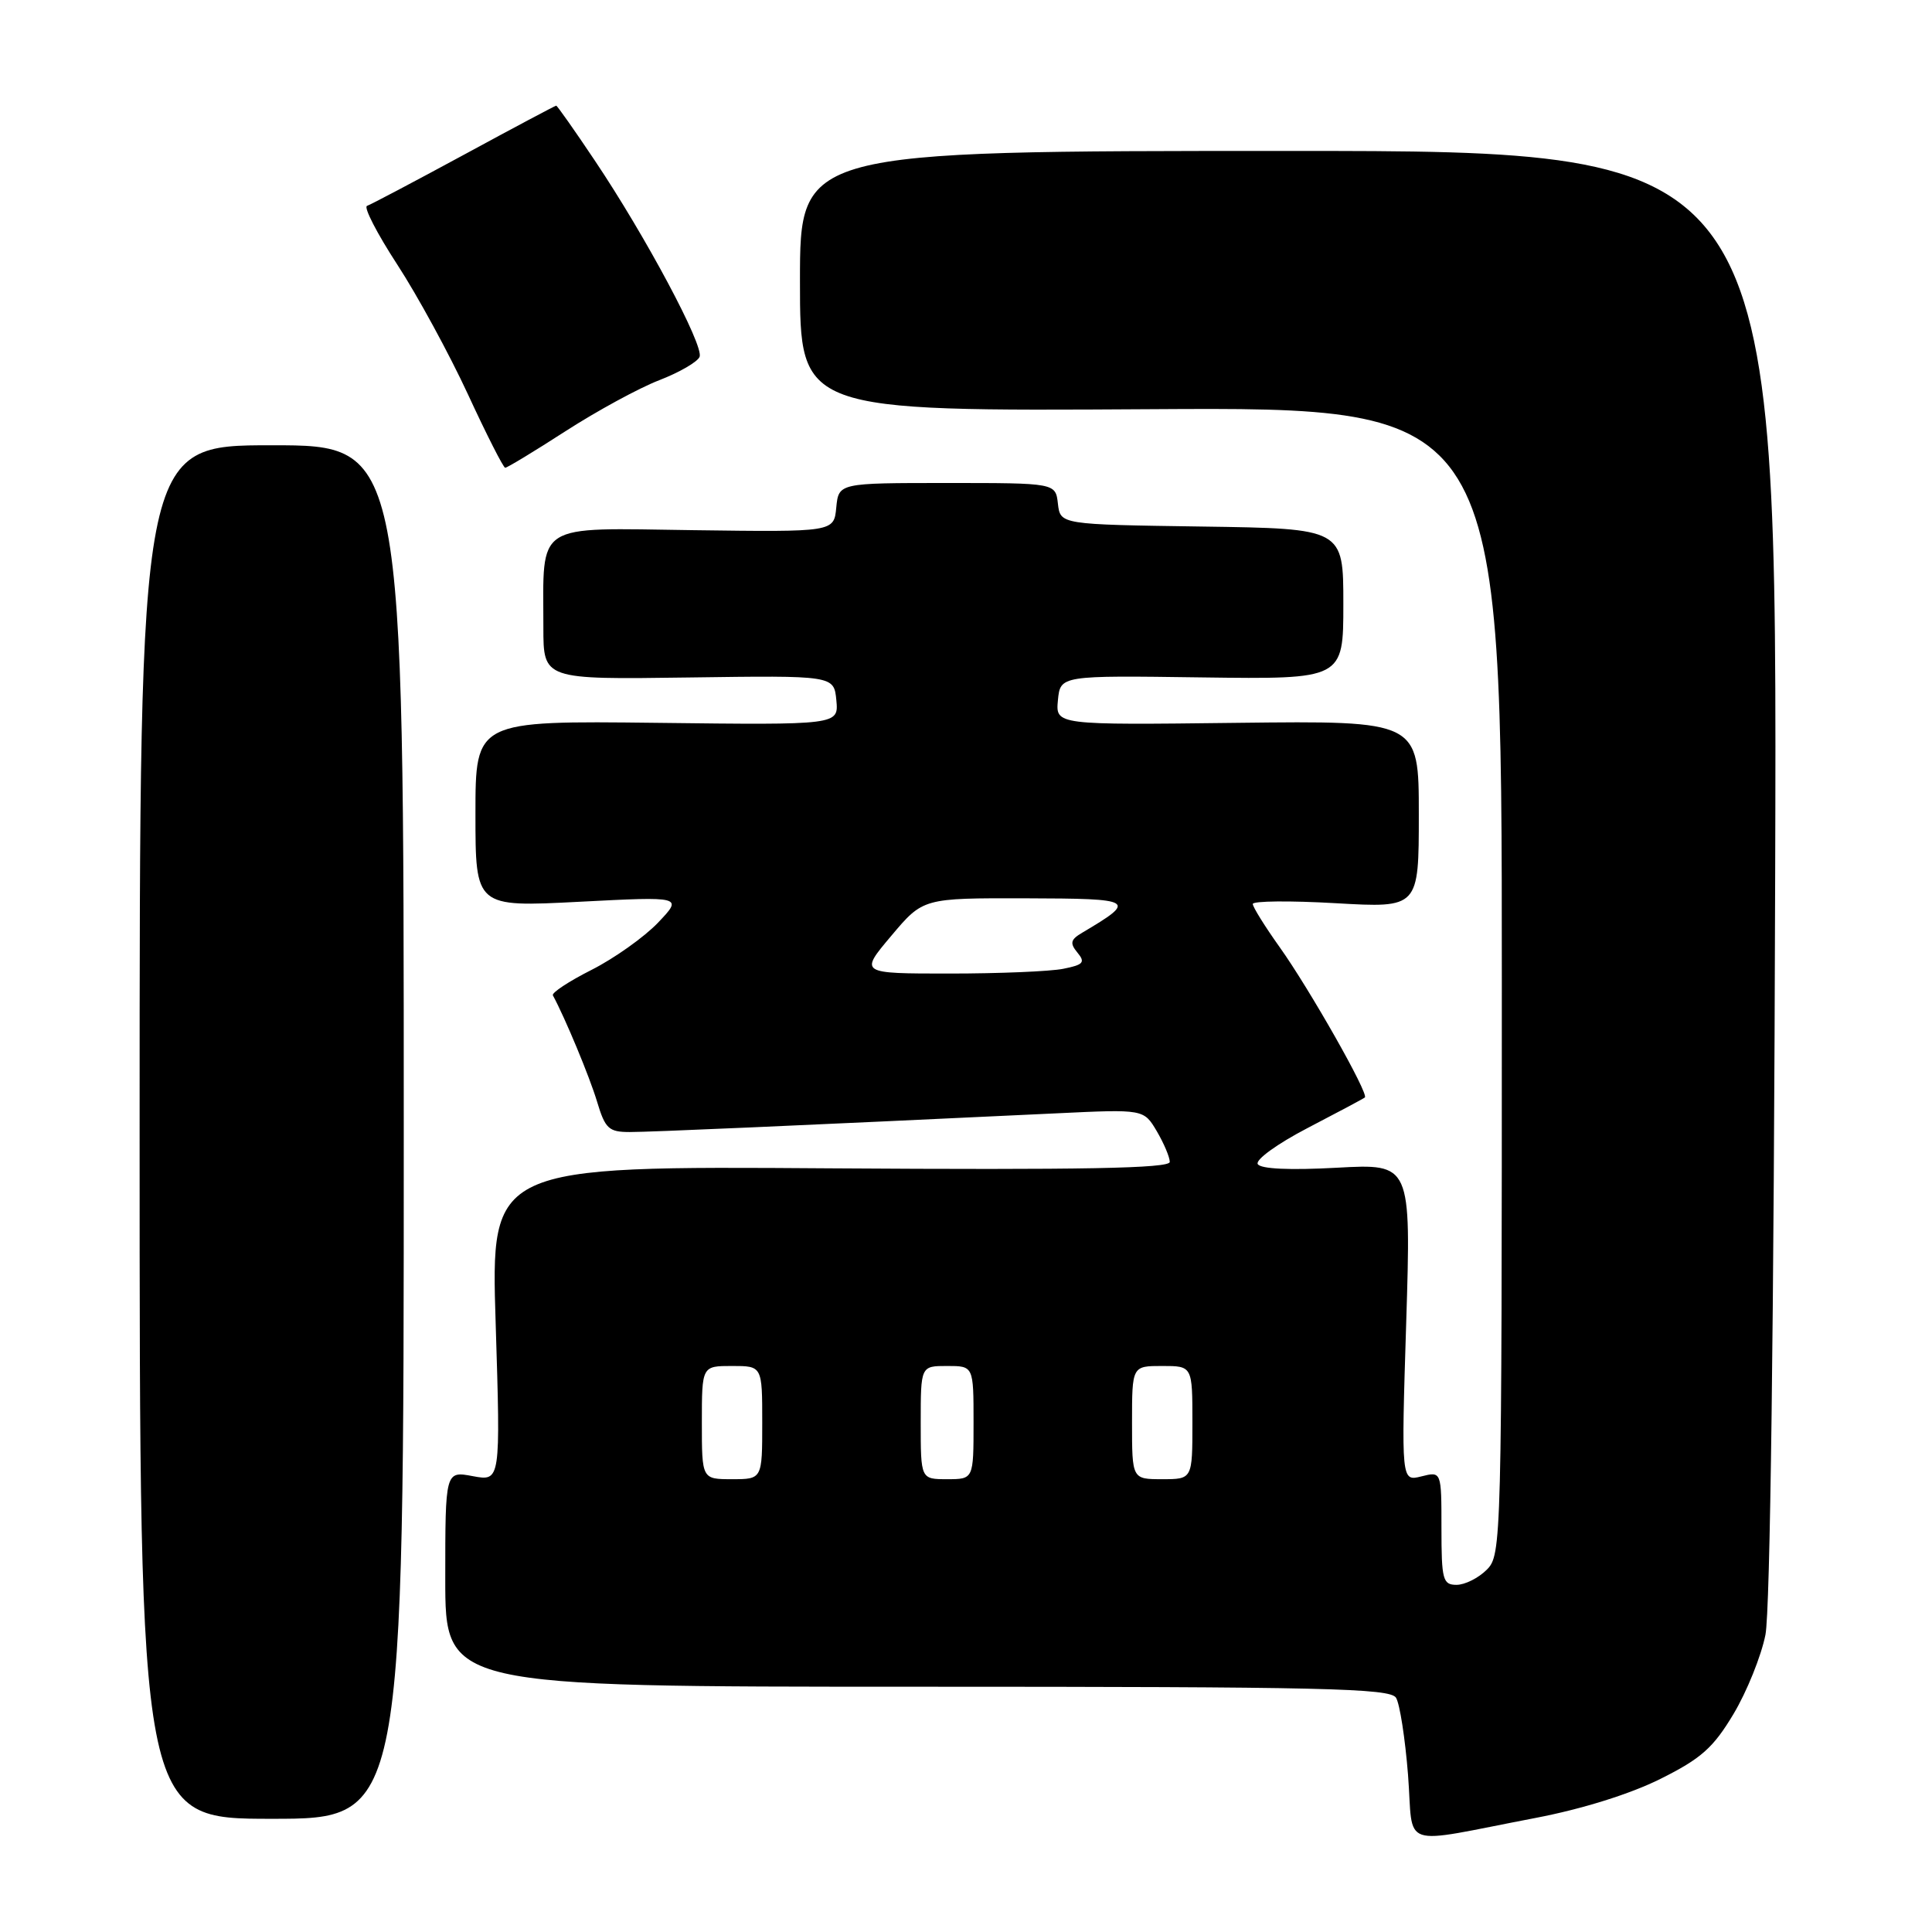 <?xml version="1.0" encoding="UTF-8" standalone="no"?>
<!DOCTYPE svg PUBLIC "-//W3C//DTD SVG 1.1//EN" "http://www.w3.org/Graphics/SVG/1.1/DTD/svg11.dtd" >
<svg xmlns="http://www.w3.org/2000/svg" xmlns:xlink="http://www.w3.org/1999/xlink" version="1.1" viewBox="0 0 256 256">
 <g >
 <path fill="currentColor"
d=" M 203.50 240.88 C 209.62 239.71 216.02 237.71 220.00 235.72 C 225.42 233.02 227.02 231.59 229.70 227.11 C 231.47 224.15 233.37 219.43 233.93 216.62 C 234.56 213.43 235.05 175.38 235.22 115.75 C 235.50 20.00 235.50 20.00 170.75 20.00 C 106.00 20.00 106.00 20.00 106.00 37.25 C 106.00 54.50 106.00 54.50 152.50 54.22 C 199.00 53.94 199.00 53.94 199.00 129.97 C 199.00 204.67 198.96 206.04 197.00 208.00 C 195.90 209.10 194.10 210.00 193.00 210.00 C 191.18 210.00 191.00 209.33 191.00 202.48 C 191.00 194.96 191.00 194.96 188.34 195.63 C 185.67 196.30 185.67 196.30 186.33 175.24 C 186.98 154.19 186.98 154.19 177.14 154.73 C 170.93 155.07 167.05 154.90 166.66 154.25 C 166.31 153.69 169.24 151.56 173.26 149.47 C 177.24 147.40 180.66 145.58 180.85 145.42 C 181.41 144.96 173.53 131.07 169.56 125.50 C 167.60 122.75 166.00 120.18 166.00 119.78 C 166.00 119.38 170.95 119.33 177.00 119.68 C 188.00 120.31 188.00 120.31 188.00 107.90 C 188.00 95.50 188.00 95.50 163.93 95.78 C 139.87 96.07 139.87 96.07 140.18 92.78 C 140.50 89.50 140.50 89.50 159.25 89.76 C 178.00 90.01 178.00 90.01 178.00 80.03 C 178.00 70.04 178.00 70.04 159.25 69.77 C 140.50 69.50 140.50 69.50 140.18 66.75 C 139.87 64.00 139.87 64.00 125.50 64.00 C 111.13 64.00 111.13 64.00 110.81 67.25 C 110.50 70.50 110.50 70.50 91.88 70.25 C 70.61 69.96 72.00 69.06 72.00 83.14 C 72.00 90.04 72.00 90.04 91.25 89.77 C 110.50 89.50 110.50 89.50 110.82 92.78 C 111.13 96.07 111.13 96.07 87.07 95.78 C 63.00 95.50 63.00 95.50 63.00 107.85 C 63.00 120.20 63.00 120.20 76.75 119.49 C 90.50 118.78 90.50 118.78 87.18 122.27 C 85.35 124.18 81.39 126.99 78.39 128.51 C 75.38 130.03 73.07 131.55 73.26 131.89 C 74.90 134.92 78.13 142.70 79.11 145.96 C 80.19 149.56 80.66 150.00 83.45 150.00 C 86.24 150.00 104.86 149.18 140.03 147.52 C 151.55 146.97 151.55 146.97 153.28 149.89 C 154.22 151.49 155.00 153.33 155.00 153.96 C 155.00 154.82 143.48 155.03 110.01 154.81 C 65.02 154.50 65.02 154.50 65.68 175.39 C 66.33 196.28 66.33 196.28 62.66 195.60 C 59.00 194.91 59.00 194.91 59.00 209.20 C 59.00 223.50 59.00 223.50 121.54 223.50 C 175.38 223.50 184.20 223.70 184.98 224.96 C 185.48 225.77 186.19 230.36 186.57 235.16 C 187.35 245.18 185.05 244.41 203.50 240.88 Z  M 53.50 150.00 C 53.50 59.00 53.50 59.00 36.00 59.00 C 18.50 59.00 18.50 59.00 18.50 150.00 C 18.50 241.00 18.50 241.00 36.00 241.00 C 53.50 241.00 53.50 241.00 53.50 150.00 Z  M 74.94 57.13 C 79.10 54.45 84.68 51.41 87.35 50.38 C 90.02 49.35 92.43 47.95 92.70 47.28 C 93.29 45.81 85.54 31.29 78.80 21.25 C 76.13 17.26 73.83 14.00 73.70 14.00 C 73.57 14.00 68.07 16.92 61.48 20.50 C 54.89 24.07 49.11 27.12 48.63 27.28 C 48.16 27.45 49.96 30.94 52.63 35.04 C 55.31 39.15 59.52 46.89 62.00 52.24 C 64.47 57.59 66.70 61.98 66.94 61.98 C 67.19 61.99 70.79 59.81 74.94 57.13 Z  M 93.00 188.50 C 93.00 181.00 93.00 181.00 97.00 181.00 C 101.00 181.00 101.00 181.00 101.00 188.50 C 101.00 196.00 101.00 196.00 97.00 196.00 C 93.00 196.00 93.00 196.00 93.00 188.50 Z  M 122.00 188.50 C 122.00 181.00 122.00 181.00 125.50 181.00 C 129.00 181.00 129.00 181.00 129.00 188.50 C 129.00 196.00 129.00 196.00 125.50 196.00 C 122.00 196.00 122.00 196.00 122.00 188.50 Z  M 150.00 188.50 C 150.00 181.00 150.00 181.00 154.00 181.00 C 158.00 181.00 158.00 181.00 158.00 188.50 C 158.00 196.00 158.00 196.00 154.00 196.00 C 150.00 196.00 150.00 196.00 150.00 188.50 Z  M 118.10 124.00 C 122.31 119.00 122.31 119.00 135.91 119.03 C 150.42 119.07 150.72 119.25 143.38 123.60 C 141.84 124.51 141.74 124.98 142.77 126.23 C 143.84 127.52 143.56 127.84 140.89 128.37 C 139.16 128.72 132.38 129.00 125.82 129.00 C 113.88 129.00 113.88 129.00 118.10 124.00 Z "/>
</g>
</svg>